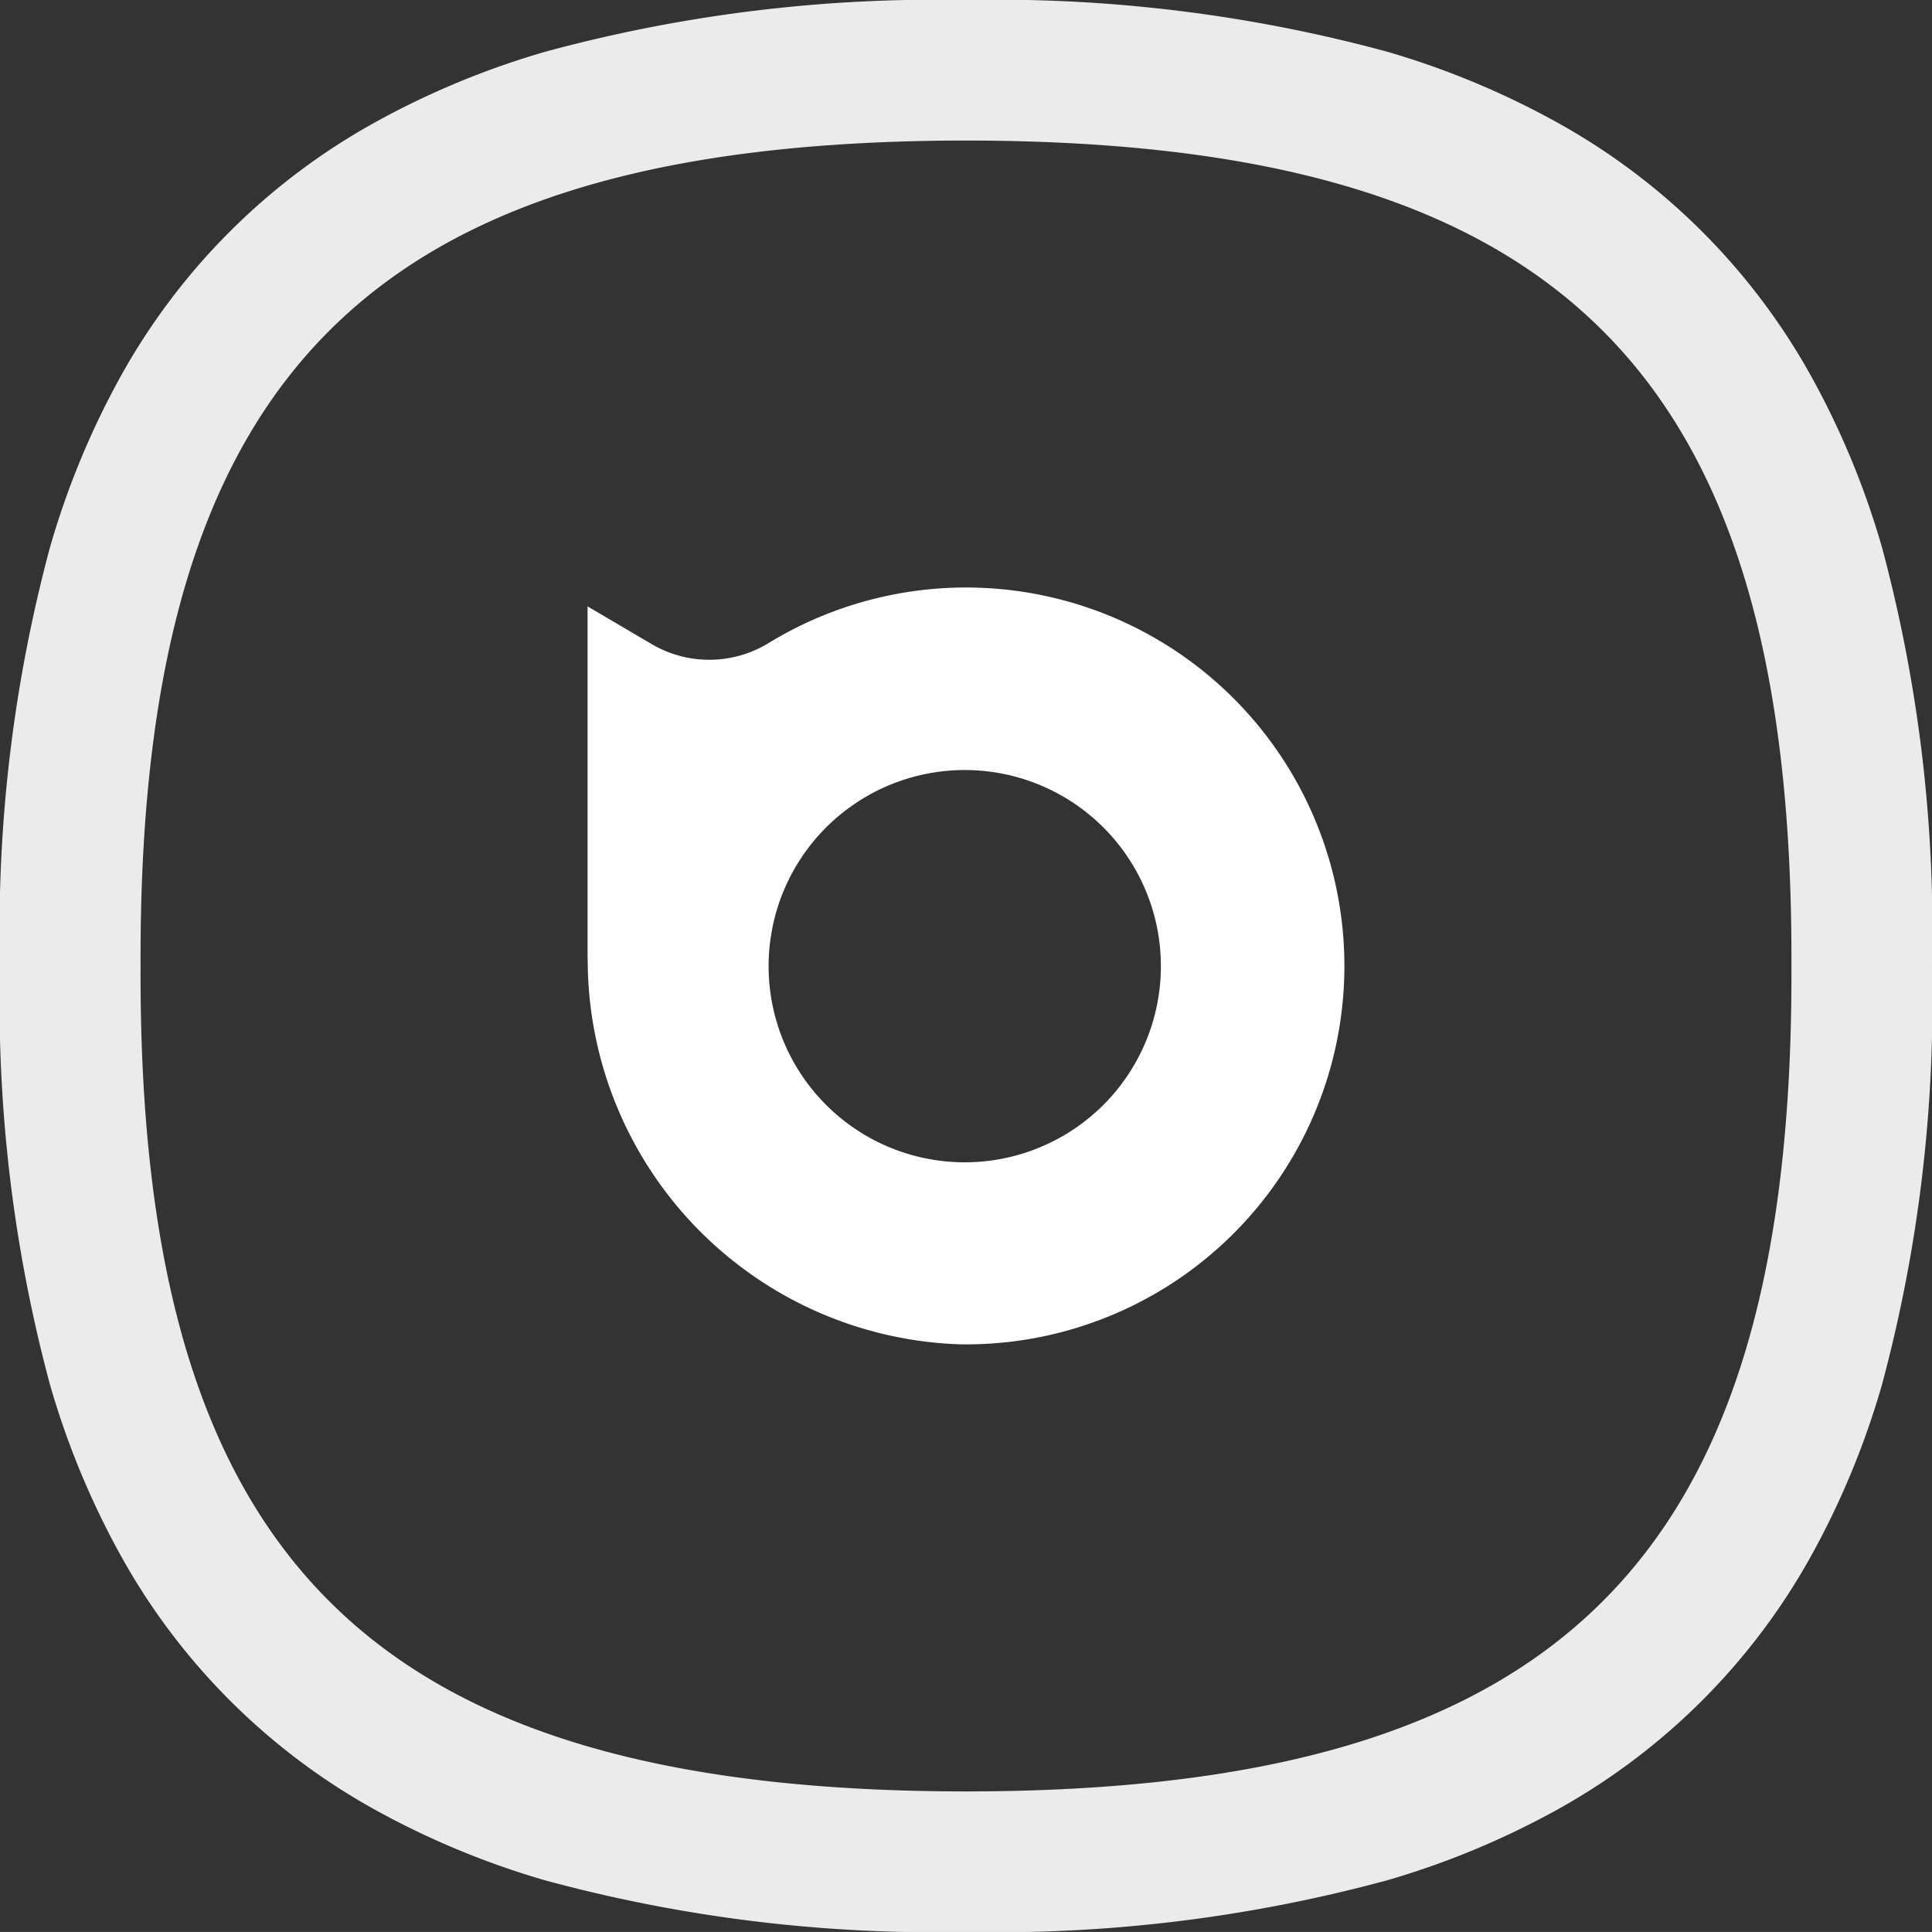 <svg xmlns="http://www.w3.org/2000/svg" width="50.001" height="50" viewBox="0 0 50.001 50">
  <rect x="0" y="0" width="50.001" height="50" fill="#333333" stroke="none"/>
  <g id="blufff" transform="translate(-280.635 -10.636)">
    <path id="_0c18a1c2dafd13bf79e626e837b6ca4e" data-name="0c18a1c2dafd13bf79e626e837b6ca4e" d="M25,46.363C40.373,46.352,46.42,40.4,46.363,25,46.42,9.6,40.373,3.65,25,3.637,9.628,3.65,3.581,9.6,3.638,25,3.581,40.4,9.628,46.352,25,46.363M25,50H25a38.583,38.583,0,0,1-10.885-1.334,21.367,21.367,0,0,1-4.465-1.86,16.845,16.845,0,0,1-6.519-6.537A21.268,21.268,0,0,1,1.29,35.823,38.139,38.139,0,0,1,0,25,38.138,38.138,0,0,1,1.29,14.178,21.267,21.267,0,0,1,3.127,9.733,16.844,16.844,0,0,1,9.646,3.2a21.37,21.37,0,0,1,4.466-1.861A38.593,38.593,0,0,1,25,0H25A38.592,38.592,0,0,1,35.889,1.335,21.369,21.369,0,0,1,40.355,3.2a16.844,16.844,0,0,1,6.519,6.537,21.267,21.267,0,0,1,1.837,4.445A38.138,38.138,0,0,1,50,25a38.139,38.139,0,0,1-1.29,10.823,21.268,21.268,0,0,1-1.838,4.446,16.845,16.845,0,0,1-6.519,6.537,21.368,21.368,0,0,1-4.465,1.86A38.583,38.583,0,0,1,25,50Z" transform="translate(280.635 10.636)" fill="#fff" opacity="0.9"/>
    <path id="Union_22" data-name="Union 22" d="M9.622,19.587H.487l.951-1.617a2.942,2.942,0,0,0,.015-3.039,9.794,9.794,0,1,1,18.132-5,9.964,9.964,0,0,1-9.957,9.653ZM7.823,5.15a5.076,5.076,0,1,0,1.97-.4A5.043,5.043,0,0,0,7.823,5.15Z" transform="translate(315.429 25.843) rotate(90)" fill="#fff"/>
  </g>
</svg>
